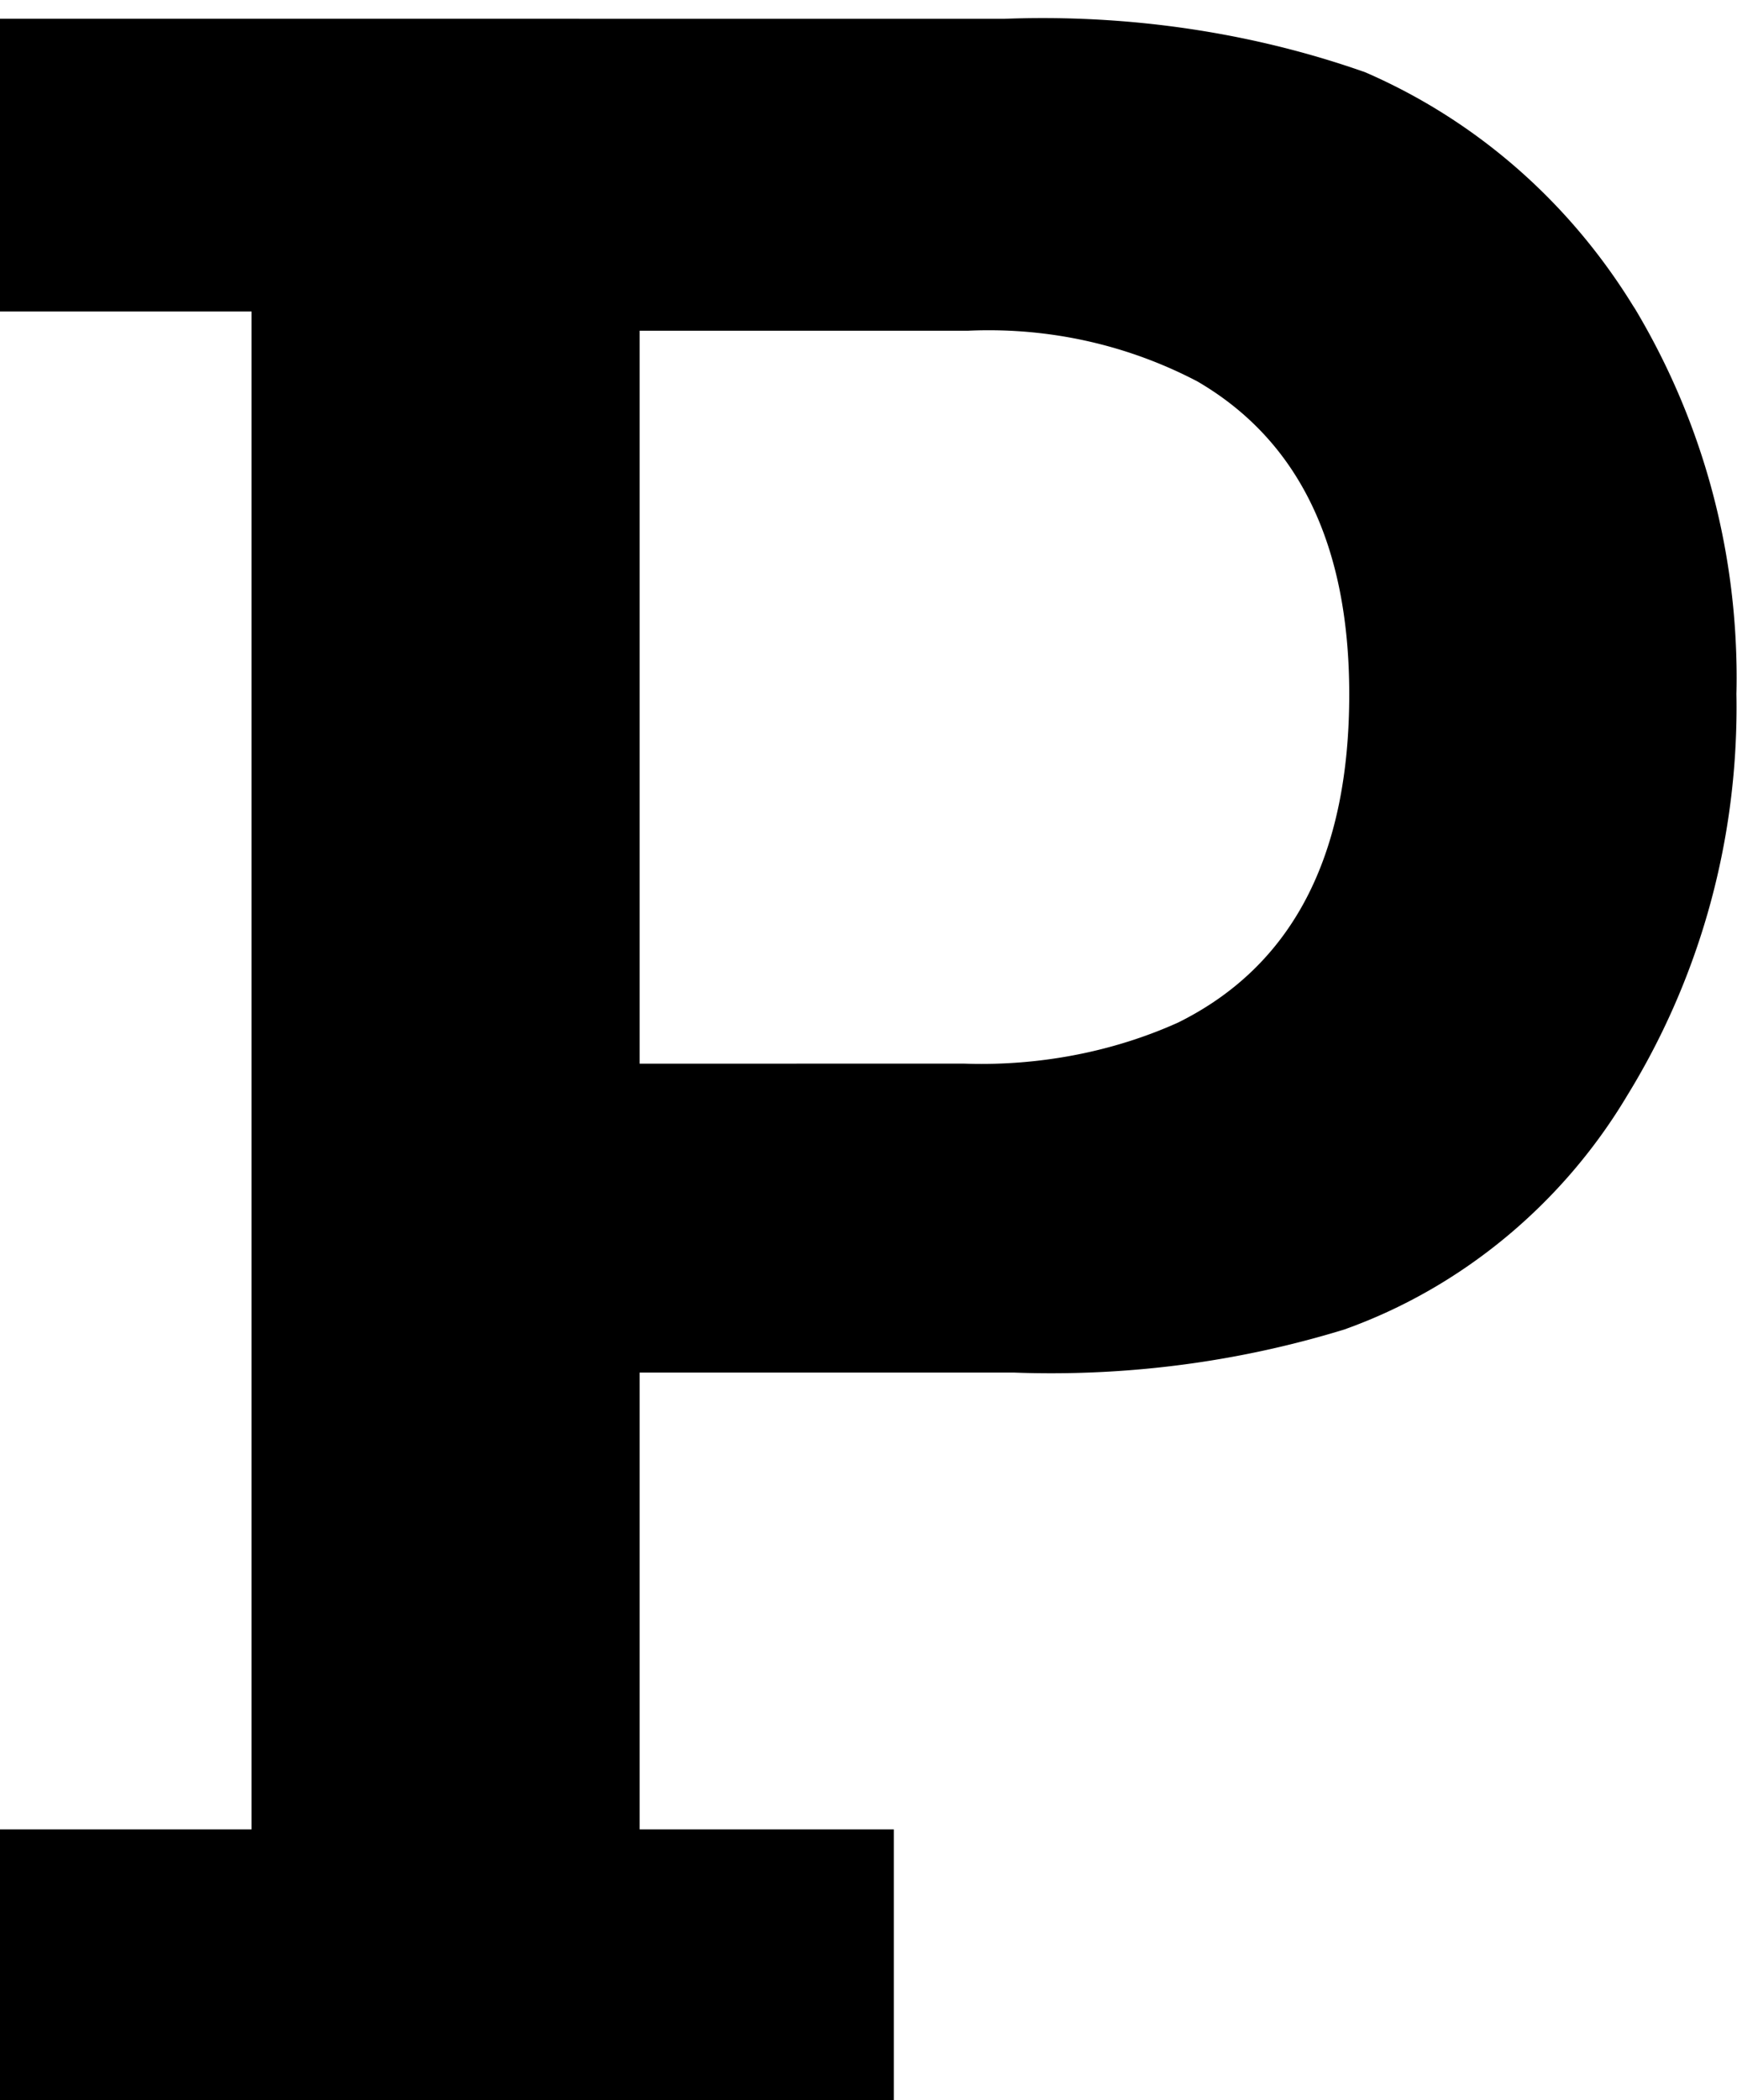 <svg xmlns="http://www.w3.org/2000/svg" viewBox="0 0 847 1024"><path d="M797.227 150.583c-31.316-51.569-76.998-91.685-131.484-115.338-48.197-17.014-101.636-26.43-157.275-26.43-6.26 0-12.493.119-18.695.355L0 9.143v142.72h122.667v740.053H0v141.227h435.84V891.916H311.893v-222.72h182.613c5.385.214 11.708.335 18.059.335 49.702 0 97.663-7.451 142.828-21.298 57.207-20.334 106.5-61.199 137.964-113.933 33.791-54.88 53.416-119.93 53.416-189.563 0-2.183-.019-4.361-.058-6.535.064-2.085.098-4.926.098-7.774 0-66.391-18.436-128.475-50.467-181.414zM574.507 498.53c-28.251 12.754-61.248 20.185-95.981 20.185-2.782 0-5.554-.048-8.313-.142l-158.319.011V161.251h160a211.6 211.6 0 0 1 10.194-.237c36.71 0 71.318 9.002 101.736 24.92q74.096 43.157 74.096 152.597 0 118.613-83.413 160z"/></svg>